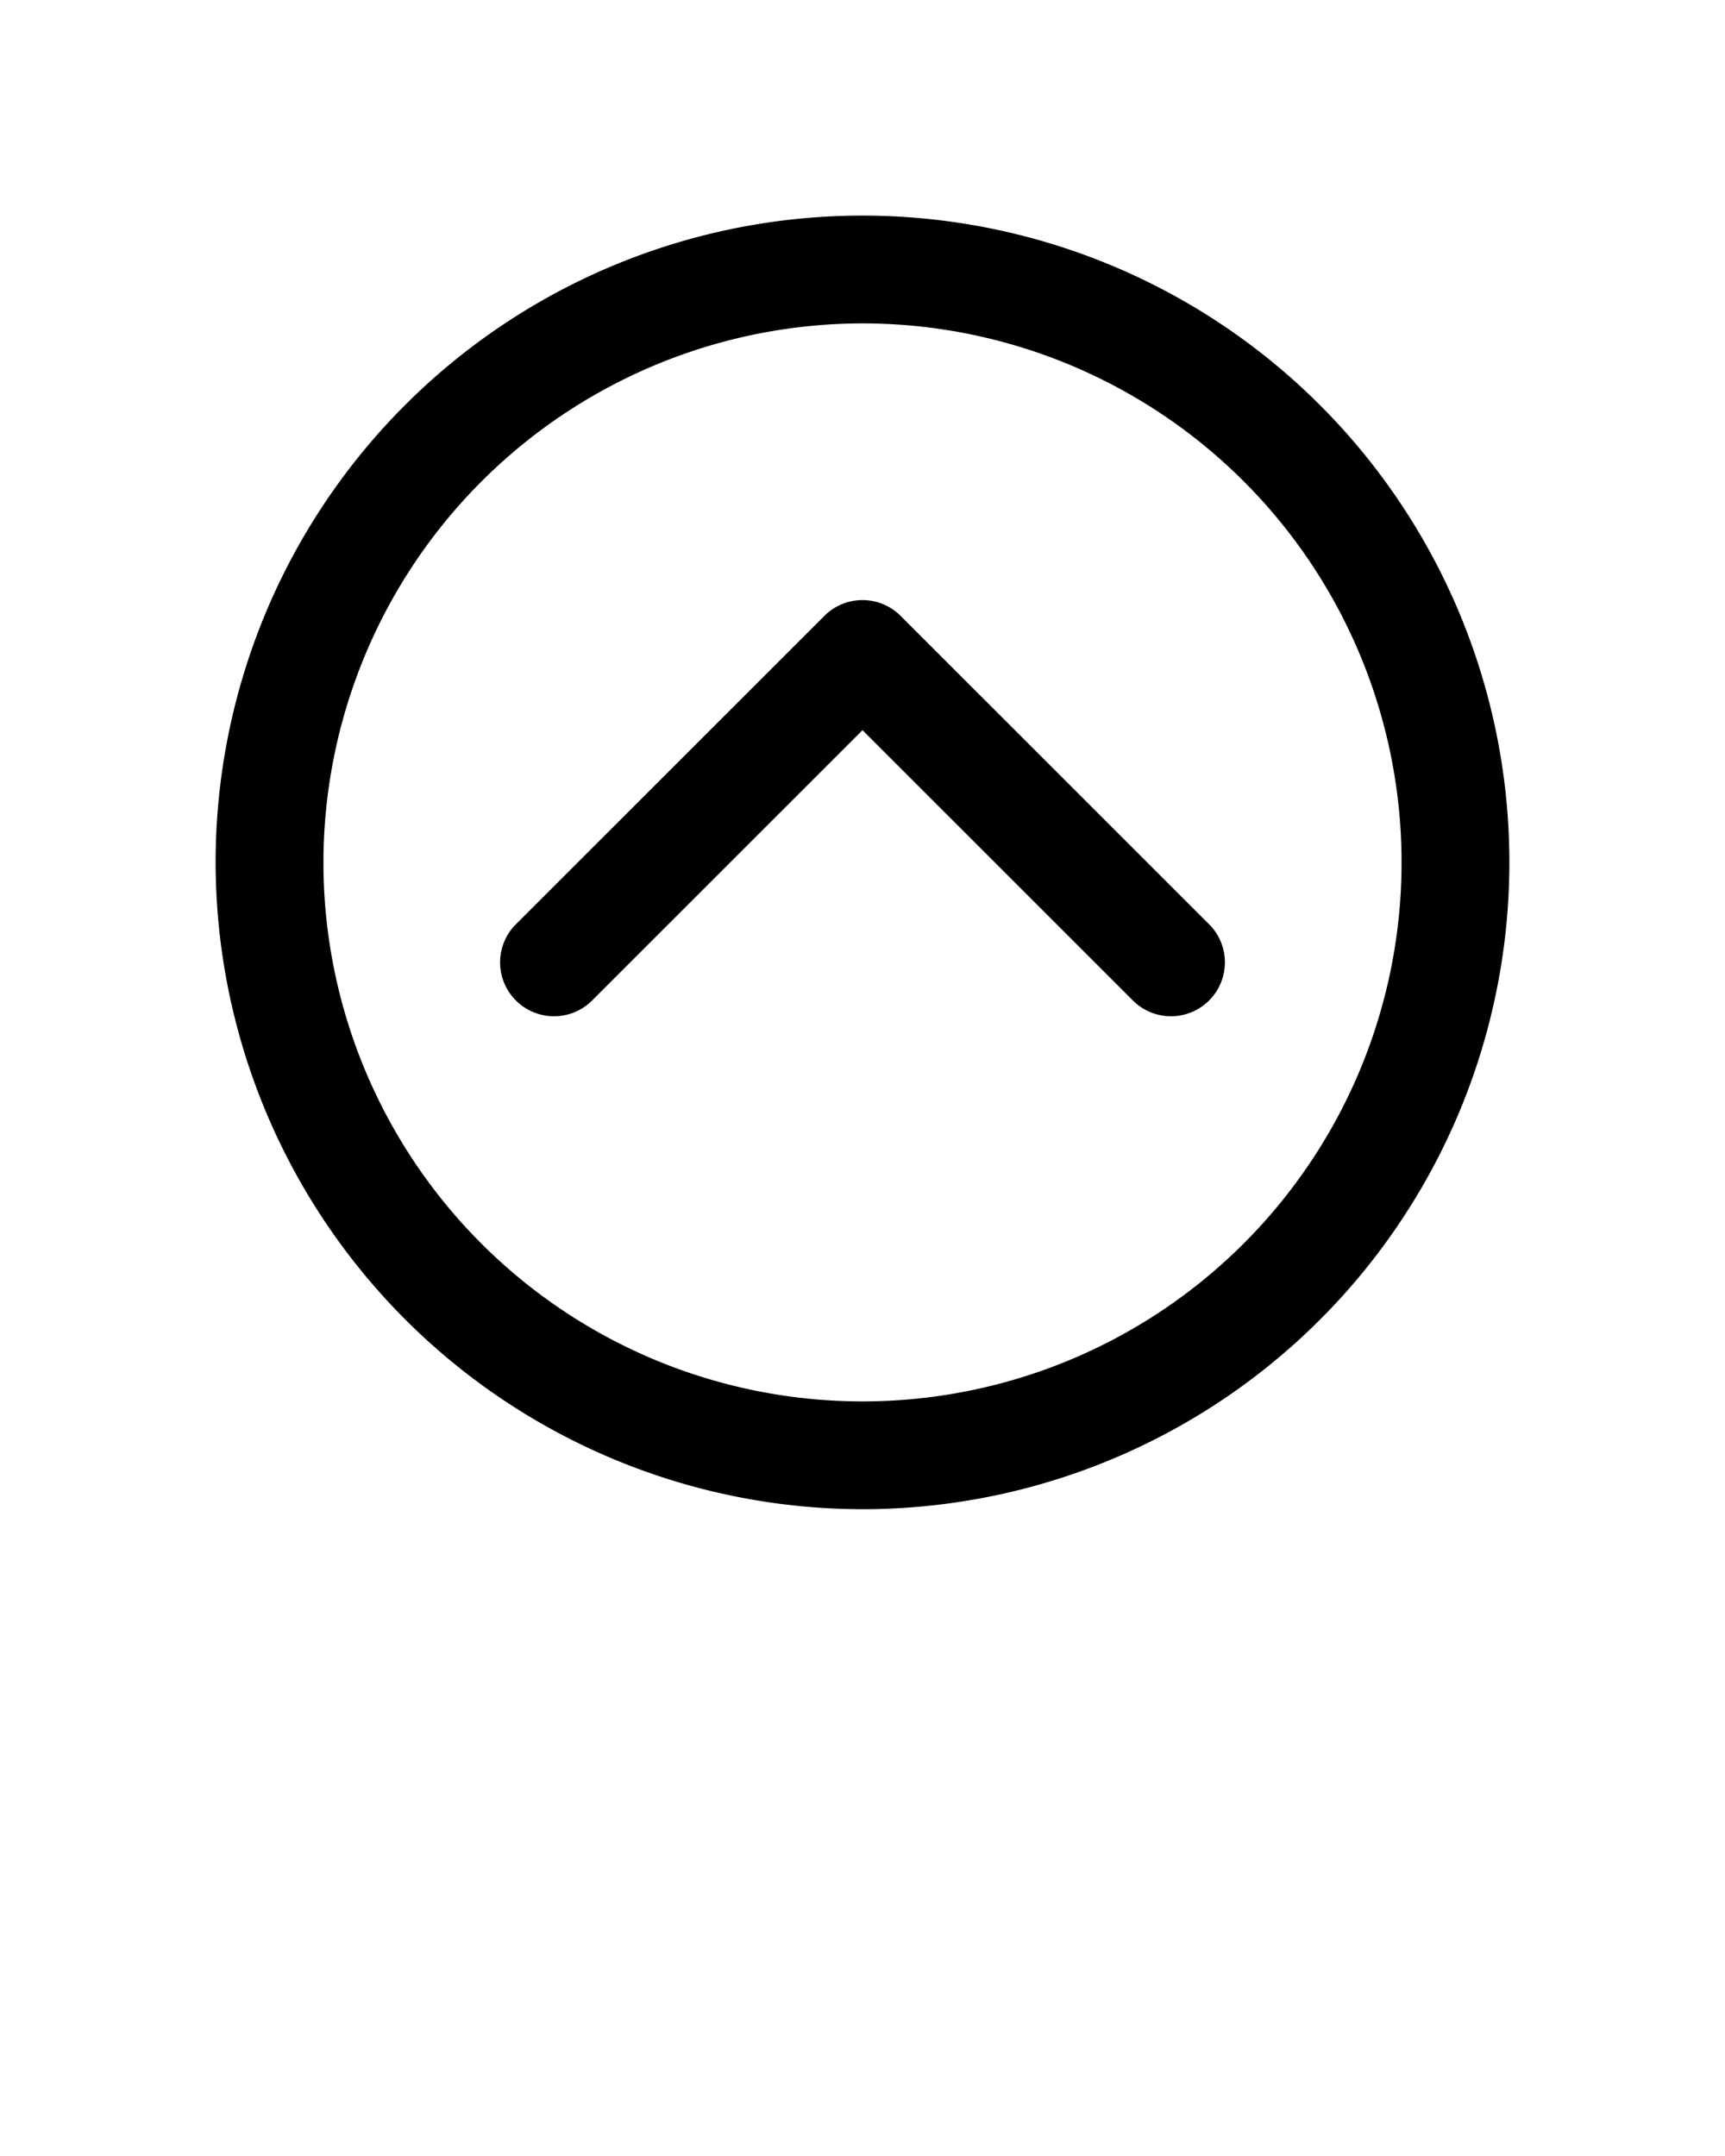 <svg xmlns="http://www.w3.org/2000/svg" data-name="Layer 1" viewBox="0 0 64 80" x="0px" y="0px"><path d="M32,56A24,24,0,1,0,8,32,24.028,24.028,0,0,0,32,56Zm0-44A20,20,0,1,1,12,32,20.023,20.023,0,0,1,32,12Z"/><path d="M21.944,37.148,32,27.094,42.056,37.148a2,2,0,0,0,2.828-2.828L33.414,22.852a2,2,0,0,0-2.828,0L19.116,34.32a2,2,0,0,0,2.828,2.828Z"/></svg>